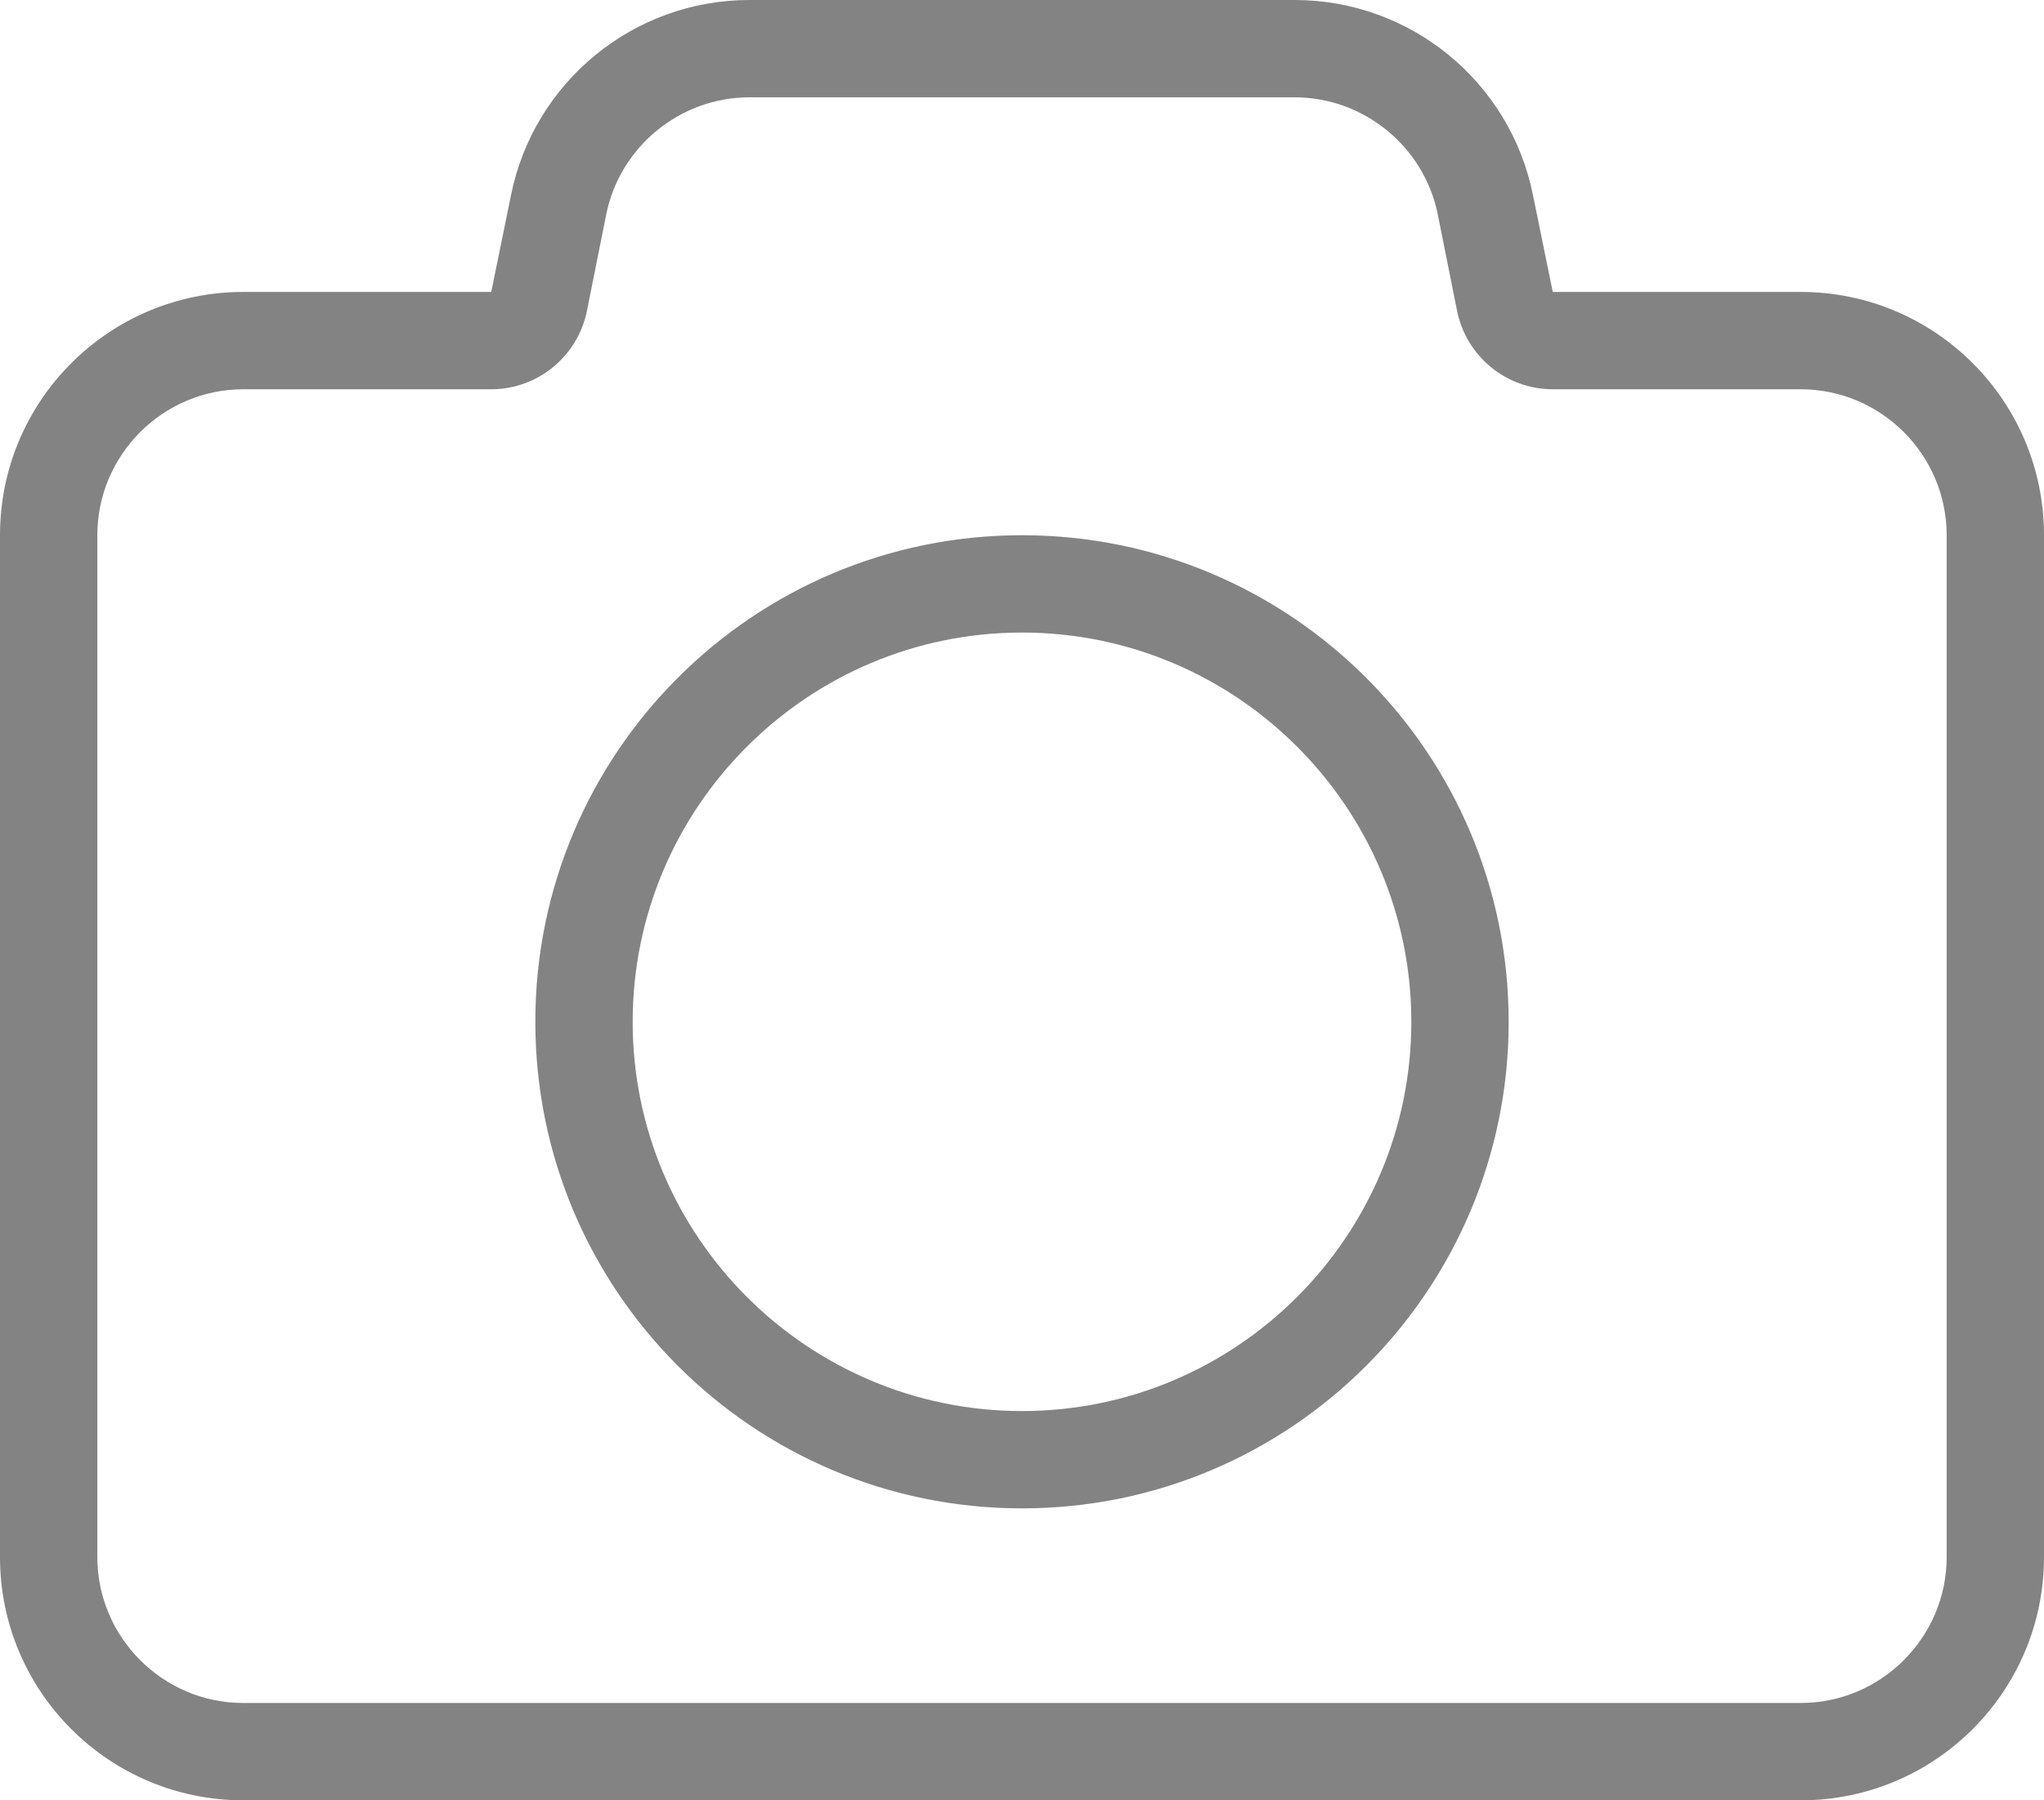 <svg width="42" height="37" viewBox="0 0 42 37" fill="none" xmlns="http://www.w3.org/2000/svg">
<path d="M15.398 0C13.02 0 10.969 1.68 10.5 4.012L10.094 6H5C2.238 6 0 8.238 0 11V32C0 34.762 2.238 37 5 37H37C39.762 37 42 34.762 42 32V11C42 8.238 39.762 6 37 6H31.906L31.5 4.012C31.031 1.676 28.98 0 26.602 0H15.398ZM15.398 2H26.602C28.023 2 29.262 3.012 29.543 4.406L29.941 6.395C30.133 7.328 30.953 8 31.906 8H37C38.652 8 40 9.348 40 11V32C40 33.652 38.652 35 37 35H5C3.348 35 2 33.652 2 32V11C2 9.348 3.348 8 5 8H10.094C11.047 8 11.867 7.328 12.059 6.395L12.457 4.406C12.738 3.012 13.977 2 15.398 2ZM21 11C15.477 11 11 15.477 11 21C11 26.523 15.477 31 21 31C26.523 31 31 26.523 31 21C31 15.477 26.523 11 21 11ZM21 13C25.41 13 29 16.59 29 21C29 25.41 25.41 29 21 29C16.59 29 13 25.41 13 21C13 16.59 16.59 13 21 13Z" fill="#838383"/>
</svg>
